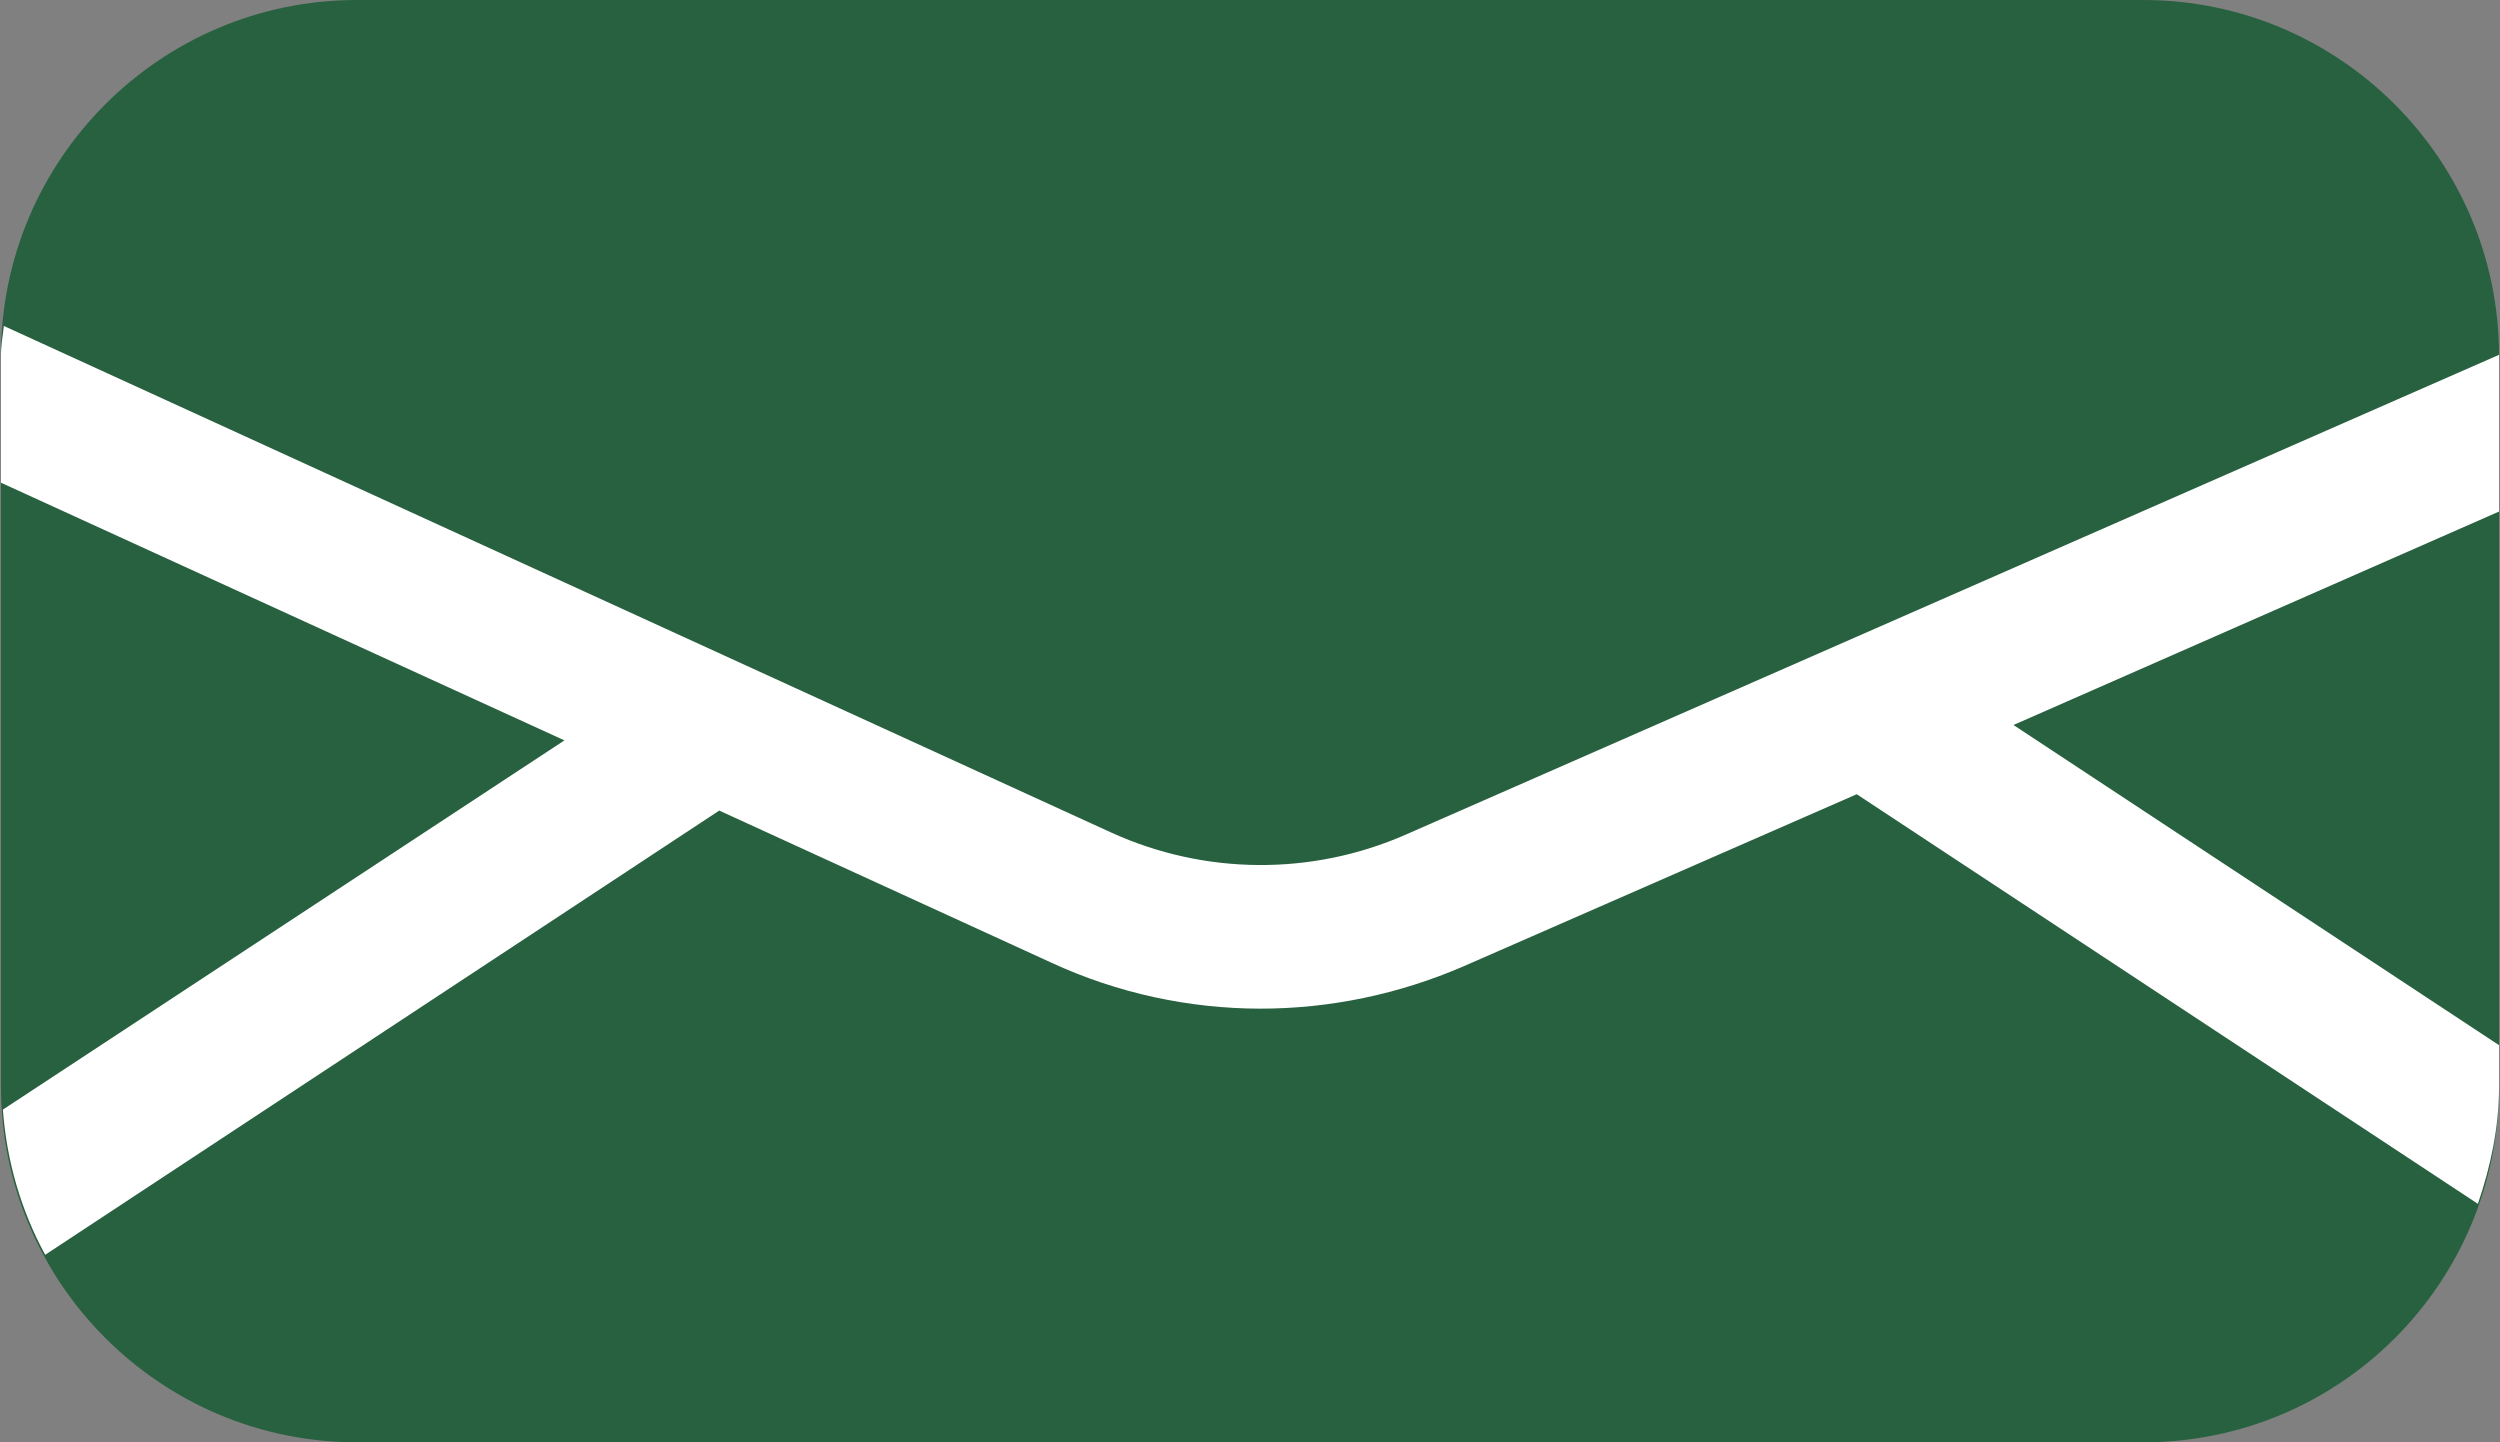 <?xml version="1.0" encoding="utf-8"?>
<!-- Generator: Adobe Illustrator 23.0.0, SVG Export Plug-In . SVG Version: 6.00 Build 0)  -->
<svg version="1.1" id="Vrstva_1" xmlns="http://www.w3.org/2000/svg" xmlns:xlink="http://www.w3.org/1999/xlink" x="0px" y="0px"
	 viewBox="0 0 26 15" style="enable-background:new 0 0 26 15;" xml:space="preserve">
<rect x="0" y="0" width="26" height="15" fill="#808080" stroke="none"/>
<style type="text/css">
	.st0{fill:#286140;}
	.st1{opacity:0.3;clip-path:url(#SVGID_3_);}
	.st2{fill:#D2C6B7;}
	.st3{opacity:0.15;}
	.st4{clip-path:url(#SVGID_6_);}
	.st5{opacity:0.5;}
	.st6{opacity:0.3;clip-path:url(#SVGID_8_);}
	.st7{clip-path:url(#SVGID_11_);}
	.st8{opacity:0.3;clip-path:url(#SVGID_12_);}
	.st9{opacity:0.3;clip-path:url(#SVGID_13_);}
	.st10{opacity:0.3;clip-path:url(#SVGID_14_);}
	.st11{fill:#FFFFFF;}
	.st12{fill:none;stroke:#286140;stroke-width:0.915;stroke-linecap:round;stroke-miterlimit:10;}
</style>
<g>
	<path class="st0" d="M22.29,15H3.71c-2.04,0-3.7-1.66-3.7-3.7l0-7.6c0-2.04,1.66-3.7,3.7-3.7l18.58,0c2.04,0,3.7,1.66,3.7,3.7v7.6
		C25.99,13.34,24.34,15,22.29,15z"/>
	<path class="st11" d="M20.94,7.54l5.05-2.22V3.7c0,0,0-0.01,0-0.01L14.62,8.68c-0.98,0.43-2.09,0.42-3.06-0.02L0.04,3.39
		C0.03,3.49,0.01,3.59,0.01,3.7v1.32l5.86,2.68l-5.84,3.84c0.04,0.54,0.19,1.05,0.44,1.51l7.01-4.62l3.45,1.58
		c0.69,0.32,1.44,0.48,2.18,0.48c0.72,0,1.44-0.15,2.11-0.44l4.09-1.79l6.46,4.26c0.13-0.38,0.22-0.79,0.22-1.22v-0.43L20.94,7.54z"
		/>
</g>
</svg>
